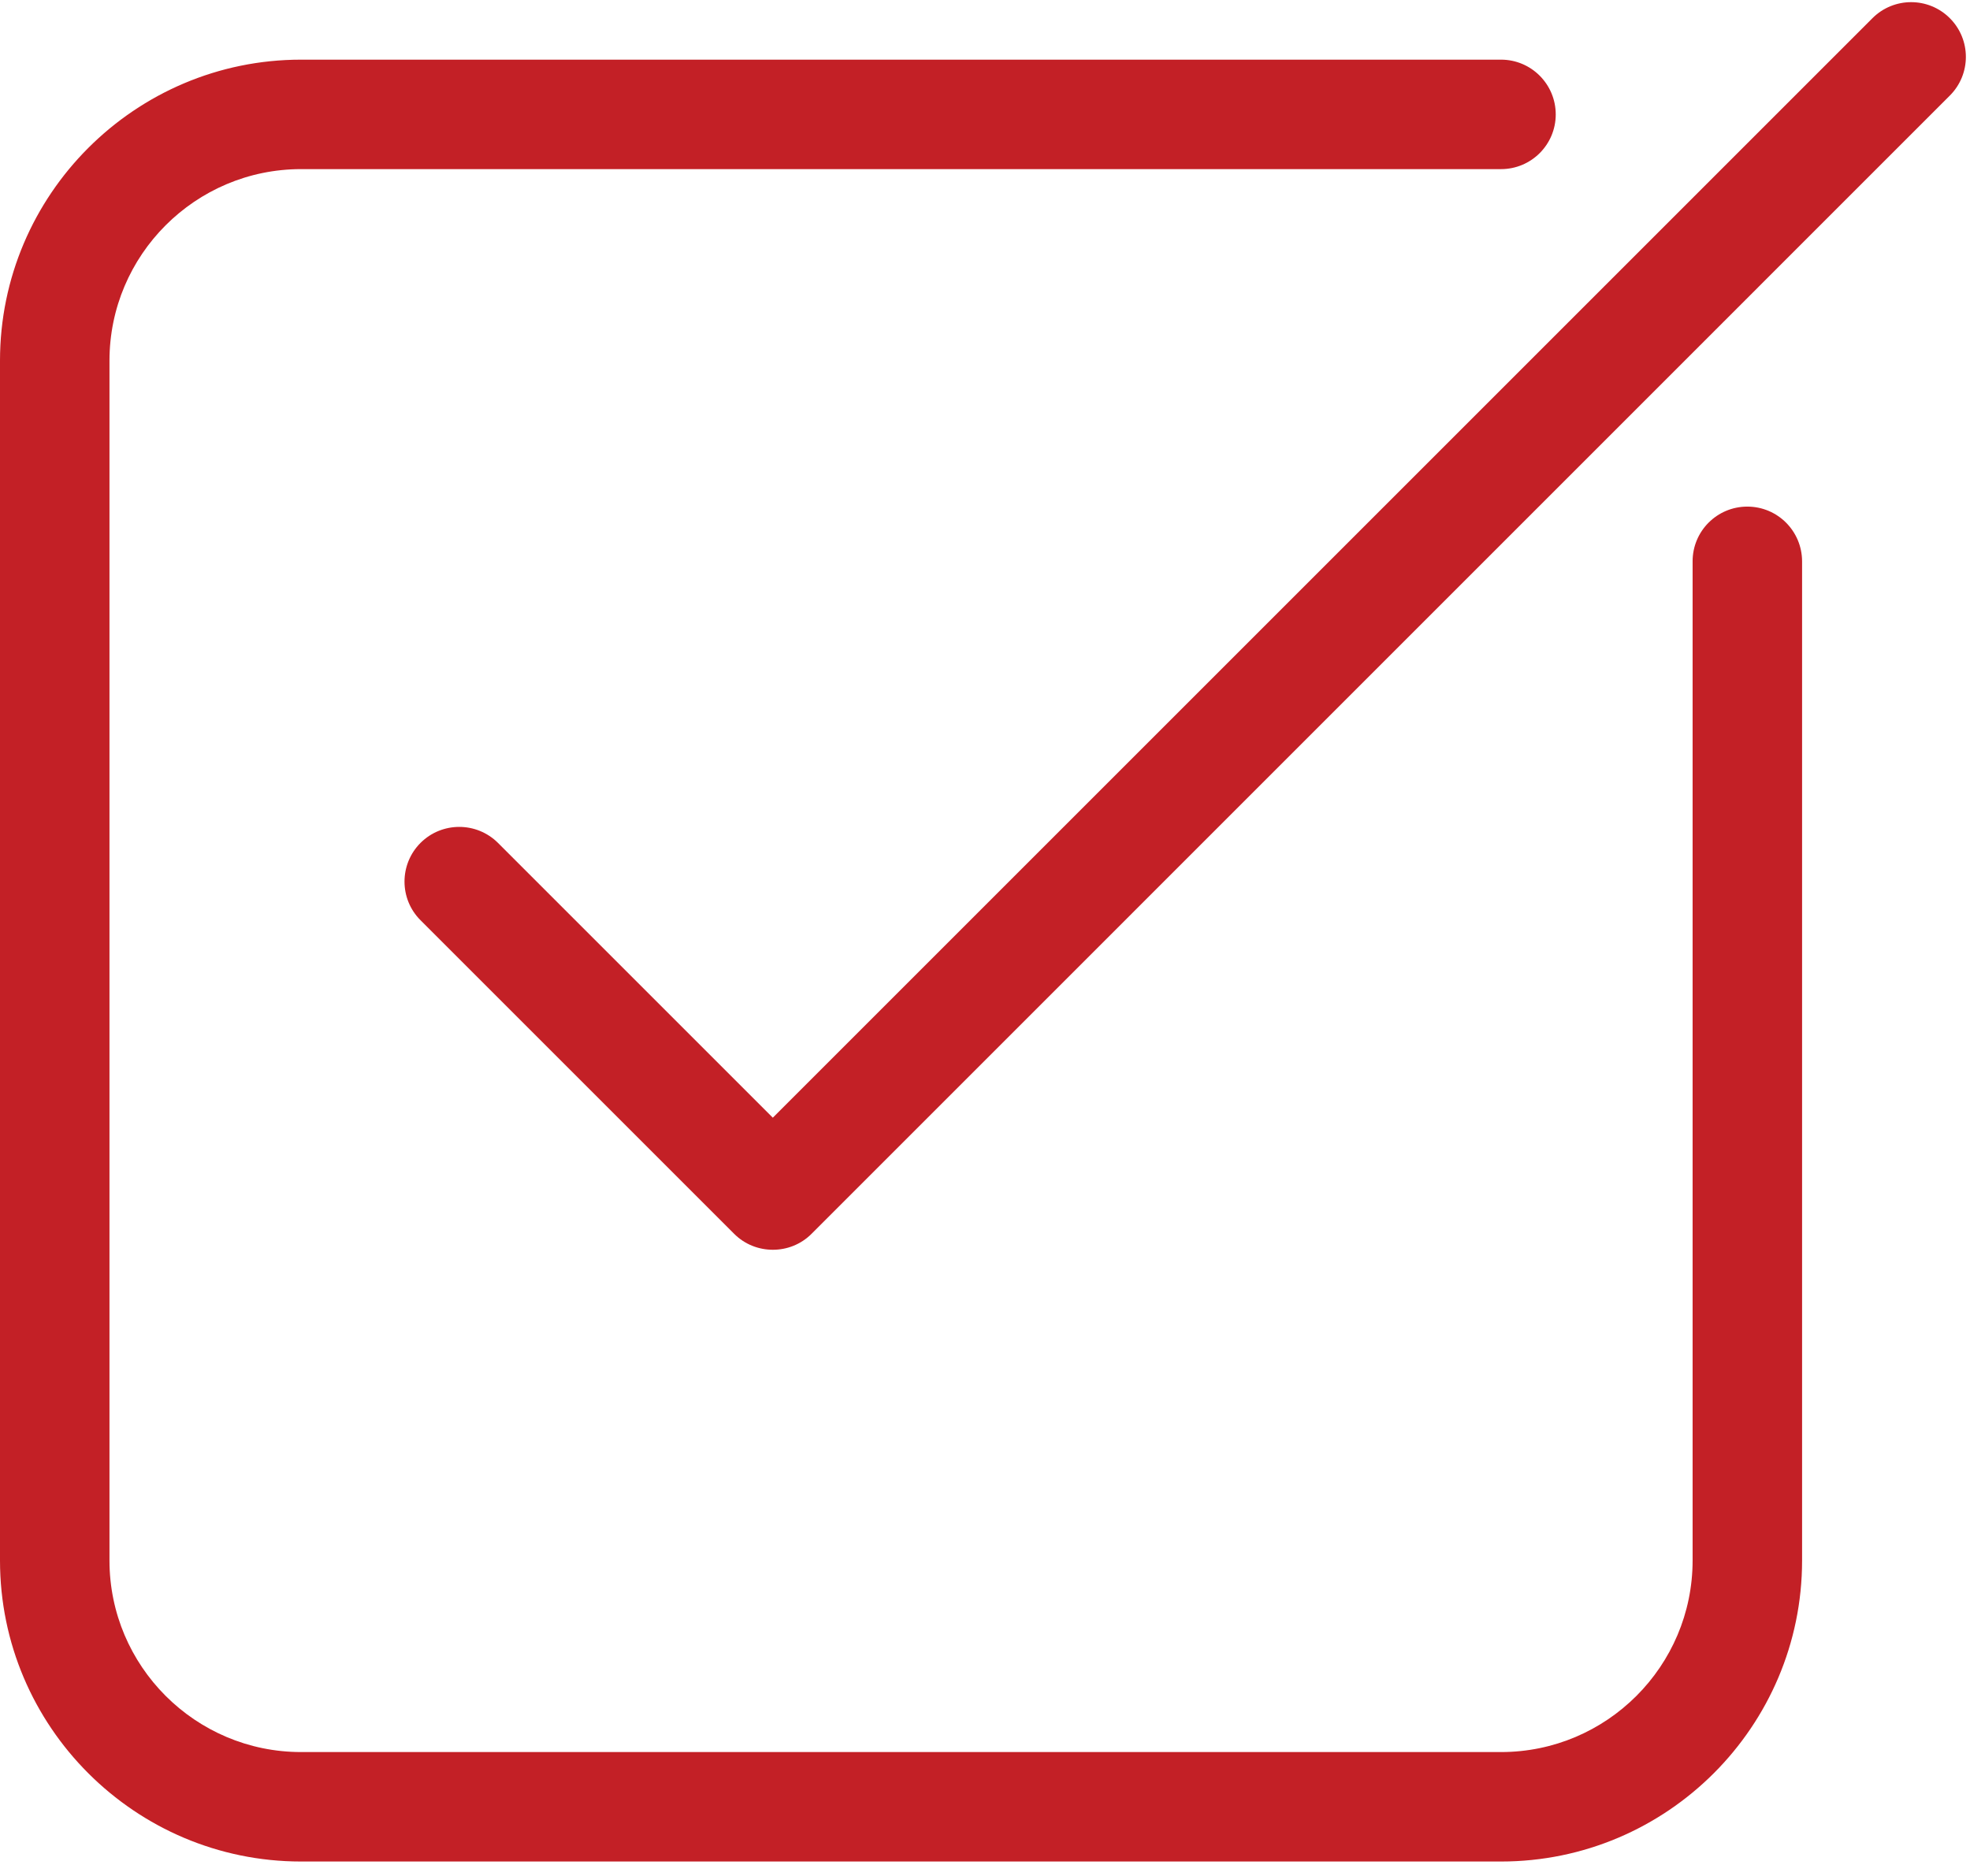 <?xml version="1.0" encoding="UTF-8"?>
<svg width="21px" height="20px" viewBox="0 0 21 20" version="1.1" xmlns="http://www.w3.org/2000/svg" xmlns:xlink="http://www.w3.org/1999/xlink">
    <!-- Generator: Sketch 42 (36781) - http://www.bohemiancoding.com/sketch -->
    <title>ic_mult_choice_selected</title>
    <desc>Created with Sketch.</desc>
    <defs></defs>
    <g id="Form-Builder" stroke="none" stroke-width="1" fill="none" fill-rule="evenodd">
        <g id="03_addnew_icons" transform="translate(-413, -824)" fill="#C32026">
            <g id="ic_mult_choice_selected" transform="translate(413, 824)">
                <g id="Capa_1">
                    <g id="Group">
                        <path d="M18.626,5.401 C18.949,5.401 19.209,5.662 19.21,5.984 L19.21,16.637 C19.21,18.406 17.77,19.846 16.001,19.846 L3.209,19.846 C1.44,19.846 0,18.406 0,16.637 L0,3.845 C0,2.076 1.44,0.636 3.209,0.636 L16.001,0.636 C16.323,0.636 16.584,0.898 16.584,1.22 C16.584,1.542 16.323,1.803 16.001,1.803 L3.209,1.803 C2.083,1.803 1.167,2.719 1.167,3.845 L1.167,16.637 C1.167,17.763 2.083,18.679 3.209,18.679 L16.001,18.679 C17.127,18.679 18.043,17.763 18.043,16.637 L18.043,5.984 C18.043,5.662 18.304,5.401 18.626,5.401 Z M19.96,0.194 C20.188,-0.034 20.557,-0.034 20.785,0.194 C21.013,0.422 21.013,0.791 20.785,1.019 C20.785,1.019 8.651,13.153 8.651,13.154 C8.537,13.268 8.388,13.324 8.239,13.324 C8.089,13.324 7.94,13.268 7.826,13.154 L4.483,9.811 C4.255,9.584 4.255,9.214 4.483,8.986 C4.711,8.759 5.08,8.759 5.308,8.986 L8.238,11.916 L19.96,0.194 Z" id="Combined-Shape"></path>
                    </g>
                </g>
            </g>
        </g>
    </g>
</svg>